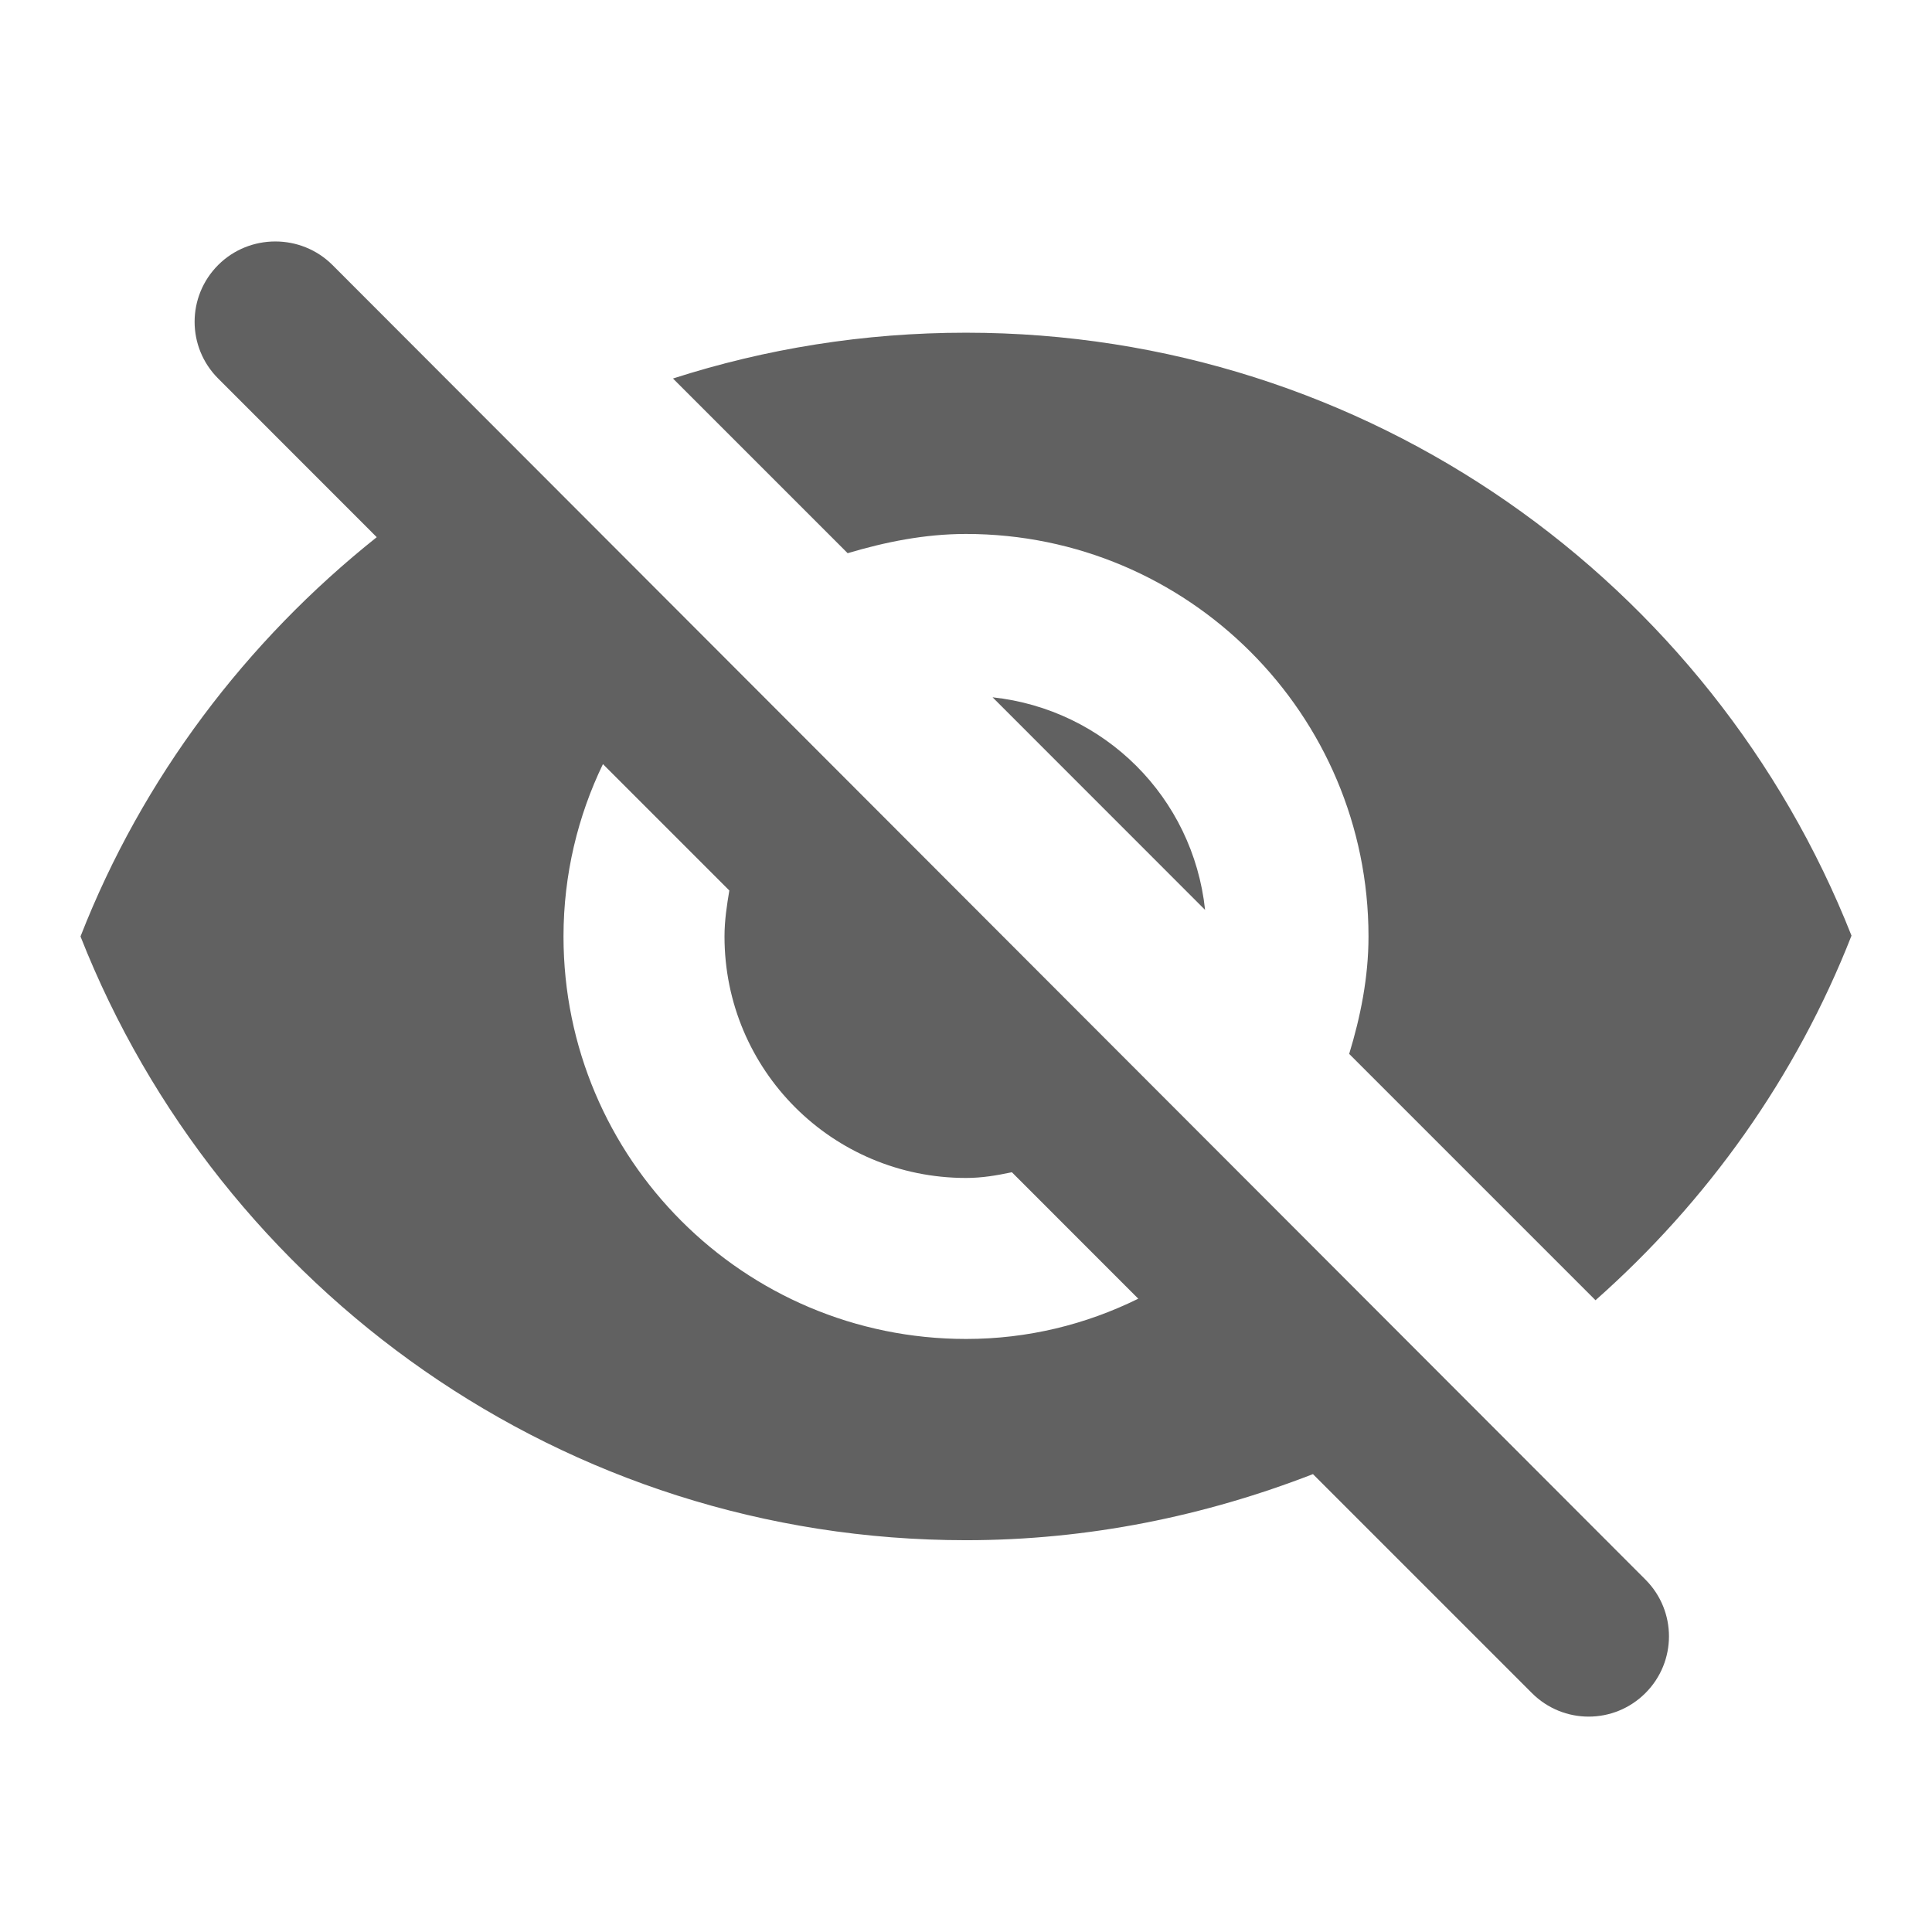 <svg width="24" height="24" viewBox="0 0 24 24" fill="none" xmlns="http://www.w3.org/2000/svg">
<path d="M12 6.633C14.76 6.633 17 8.873 17 11.633C17 12.143 16.9 12.633 16.76 13.092L19.82 16.152C21.21 14.922 22.31 13.383 23 11.623C21.27 7.242 17 4.133 12 4.133C10.73 4.133 9.51 4.332 8.36 4.702L10.53 6.872C11 6.732 11.49 6.633 12 6.633ZM2.71 3.292C2.32 3.683 2.32 4.312 2.71 4.702L4.68 6.673C3.06 7.963 1.77 9.662 1 11.633C2.73 16.023 7 19.133 12 19.133C13.52 19.133 14.97 18.832 16.31 18.312L19.03 21.032C19.42 21.422 20.05 21.422 20.44 21.032C20.83 20.642 20.83 20.012 20.44 19.622L4.13 3.292C3.74 2.902 3.1 2.902 2.71 3.292ZM12 16.633C9.24 16.633 7 14.393 7 11.633C7 10.863 7.18 10.133 7.49 9.492L9.06 11.062C9.03 11.242 9 11.432 9 11.633C9 13.293 10.34 14.633 12 14.633C12.2 14.633 12.38 14.602 12.57 14.562L14.14 16.133C13.49 16.453 12.77 16.633 12 16.633ZM14.97 11.303C14.82 9.902 13.72 8.812 12.33 8.662L14.97 11.303Z" fill="#616161"/>
</svg>

